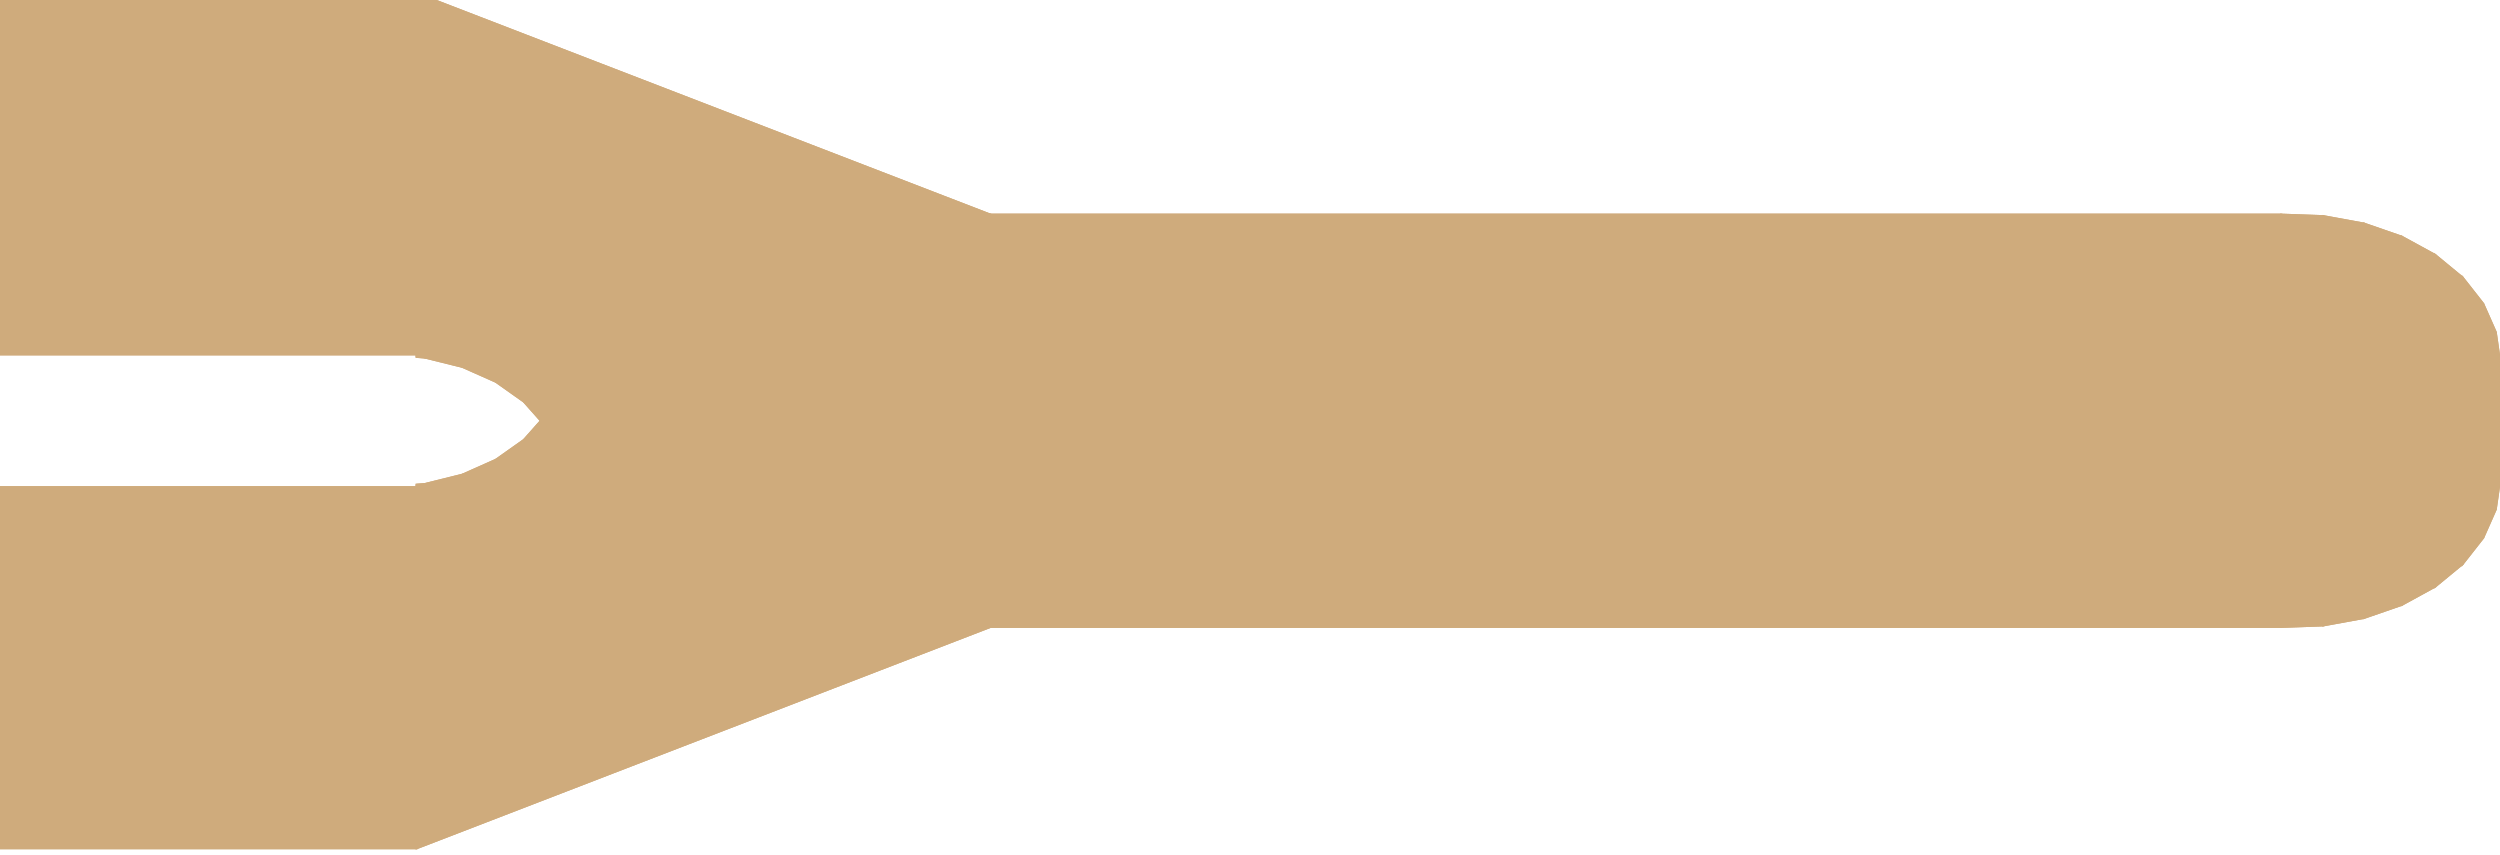 <?xml version="1.0" encoding="UTF-8"?>
<!-- Generated by jsxcad -->
<!DOCTYPE svg PUBLIC "-//W3C//DTD SVG 1.1 Tiny//EN" "http://www.w3.org/Graphics/SVG/1.1/DTD/svg11-tiny.dtd">
<svg baseProfile="tiny" height="41.034mm" width="120mm" viewBox="-10 -20.357 120 41.034" version="1.1" stroke="black" stroke-width=".1" fill="none" xmlns="http://www.w3.org/2000/svg">
<path fill="#cfab7c" stroke="#cfab7c" d="M99.494 4.081 L99.494 9.734 L34.494 9.734 L34.494 4.081 z"/>
<path fill="#cfab7c" stroke="#cfab7c" d="M101.514 4.008 L101.514 9.661 L99.494 9.734 L99.494 4.081 z"/>
<path fill="#cfab7c" stroke="#cfab7c" d="M103.473 3.65 L103.473 9.302 L101.514 9.661 L101.514 4.008 z"/>
<path fill="#cfab7c" stroke="#cfab7c" d="M105.29 3.019 L105.29 8.672 L103.473 9.302 L103.473 3.65 z"/>
<path fill="#cfab7c" stroke="#cfab7c" d="M106.89 2.143 L106.89 7.795 L105.29 8.672 L105.29 3.019 z"/>
<path fill="#cfab7c" stroke="#cfab7c" d="M108.208 1.056 L108.208 6.709 L106.89 7.795 L106.89 2.143 z"/>
<path fill="#cfab7c" stroke="#cfab7c" d="M109.19 -0.196 L109.19 5.457 L108.208 6.709 L108.208 1.056 z"/>
<path fill="#cfab7c" stroke="#cfab7c" d="M109.795 -1.562 L109.795 4.091 L109.19 5.457 L109.19 -0.196 z"/>
<path fill="#cfab7c" stroke="#cfab7c" d="M110 -2.986 L110 2.667 L109.795 4.091 L109.795 -1.562 z"/>
<path fill="#cfab7c" stroke="#cfab7c" d="M109.795 -4.411 L109.795 1.242 L110 2.667 L110 -2.986 z"/>
<path fill="#cfab7c" stroke="#cfab7c" d="M109.19 -5.777 L109.19 -0.124 L109.795 1.242 L109.795 -4.411 z"/>
<path fill="#cfab7c" stroke="#cfab7c" d="M108.208 -7.029 L108.208 -1.376 L109.19 -0.124 L109.19 -5.777 z"/>
<path fill="#cfab7c" stroke="#cfab7c" d="M106.89 -8.115 L106.89 -2.462 L108.208 -1.376 L108.208 -7.029 z"/>
<path fill="#cfab7c" stroke="#cfab7c" d="M105.29 -8.991 L105.29 -3.338 L106.89 -2.462 L106.89 -8.115 z"/>
<path fill="#cfab7c" stroke="#cfab7c" d="M103.473 -9.622 L103.473 -3.969 L105.29 -3.338 L105.29 -8.991 z"/>
<path fill="#cfab7c" stroke="#cfab7c" d="M101.514 -9.981 L101.514 -4.328 L103.473 -3.969 L103.473 -9.622 z"/>
<path fill="#cfab7c" stroke="#cfab7c" d="M99.494 -10.053 L99.494 -4.4 L101.514 -4.328 L101.514 -9.981 z"/>
<path fill="#cfab7c" stroke="#cfab7c" d="M34.494 -10.053 L34.494 -4.4 L99.494 -4.4 L99.494 -10.053 z"/>
<path fill="#cfab7c" stroke="#cfab7c" d="M32.493 -9.836 L32.493 -4.184 L34.494 -4.4 L34.494 -10.053 z"/>
<path fill="#cfab7c" stroke="#cfab7c" d="M30.596 -9.339 L30.596 -3.686 L32.493 -4.184 L32.493 -9.836 z"/>
<path fill="#cfab7c" stroke="#cfab7c" d="M28.879 -8.582 L28.879 -2.929 L30.596 -3.686 L30.596 -9.339 z"/>
<path fill="#cfab7c" stroke="#cfab7c" d="M27.412 -7.595 L27.412 -1.943 L28.879 -2.929 L28.879 -8.582 z"/>
<path fill="#cfab7c" stroke="#cfab7c" d="M26.257 -6.42 L26.257 -0.767 L27.412 -1.943 L27.412 -7.595 z"/>
<path fill="#cfab7c" stroke="#cfab7c" d="M25.459 -5.104 L25.459 0.548 L26.257 -0.767 L26.257 -6.42 z"/>
<path fill="#cfab7c" stroke="#cfab7c" d="M25.051 -3.702 L25.051 1.951 L25.459 0.548 L25.459 -5.104 z"/>
<path fill="#cfab7c" stroke="#cfab7c" d="M25.051 -2.27 L25.051 3.383 L25.051 1.951 L25.051 -3.702 z"/>
<path fill="#cfab7c" stroke="#cfab7c" d="M25.459 -0.868 L25.459 4.785 L25.051 3.383 L25.051 -2.27 z"/>
<path fill="#cfab7c" stroke="#cfab7c" d="M26.257 0.448 L26.257 6.101 L25.459 4.785 L25.459 -0.868 z"/>
<path fill="#cfab7c" stroke="#cfab7c" d="M27.412 1.623 L27.412 7.276 L26.257 6.101 L26.257 0.448 z"/>
<path fill="#cfab7c" stroke="#cfab7c" d="M28.879 2.61 L28.879 8.262 L27.412 7.276 L27.412 1.623 z"/>
<path fill="#cfab7c" stroke="#cfab7c" d="M30.596 3.367 L30.596 9.02 L28.879 8.262 L28.879 2.61 z"/>
<path fill="#cfab7c" stroke="#cfab7c" d="M32.493 3.864 L32.493 9.517 L30.596 9.02 L30.596 3.367 z"/>
<path fill="#cfab7c" stroke="#cfab7c" d="M34.494 4.081 L34.494 9.734 L32.493 9.517 L32.493 3.864 z"/>
<path fill="#cfab7c" stroke="#cfab7c" d="M99.494 4.081 L34.494 4.081 L32.493 3.864 L30.596 3.367 L28.879 2.61 L27.412 1.623 L26.257 0.448 L25.459 -0.868 L25.051 -2.27 L25.051 -3.702 L25.459 -5.104 L26.257 -6.42 L27.412 -7.595 L28.879 -8.582 L30.596 -9.339 L32.493 -9.836 L34.494 -10.053 L99.494 -10.053 L101.514 -9.981 L103.473 -9.622 L105.29 -8.991 L106.89 -8.115 L108.208 -7.029 L109.19 -5.777 L109.795 -4.411 L110 -2.986 L109.795 -1.562 L109.19 -0.196 L108.208 1.056 L106.89 2.143 L105.29 3.019 L103.473 3.65 L101.514 4.008 z"/>
<path fill="#cfab7c" stroke="#cfab7c" d="M99.494 9.734 L101.514 9.661 L103.473 9.302 L105.29 8.672 L106.89 7.795 L108.208 6.709 L109.19 5.457 L109.795 4.091 L110 2.667 L109.795 1.242 L109.19 -0.124 L108.208 -1.376 L106.89 -2.462 L105.29 -3.338 L103.473 -3.969 L101.514 -4.328 L99.494 -4.4 L34.494 -4.4 L32.493 -4.184 L30.596 -3.686 L28.879 -2.929 L27.412 -1.943 L26.257 -0.767 L25.459 0.548 L25.051 1.951 L25.051 3.383 L25.459 4.785 L26.257 6.101 L27.412 7.276 L28.879 8.262 L30.596 9.02 L32.493 9.517 L34.494 9.734 z"/>
<path fill="#cfab7c" stroke="#cfab7c" d="M10 3.029 L8.5 3.029 L6.397 3.029 L4.093 3.029 L1.867 3.029 L-0.071 3.029 L-1.606 3.029 L-2.708 3.029 L-3.4 3.029 L-3.4 3.029 L-10 3.029 L-10 4.894 L-10 8.681 L-3.4 8.681 L-3.4 8.681 L-2.708 8.681 L-1.606 8.681 L-0.071 8.681 L1.867 8.681 L4.093 8.681 L6.397 8.681 L8.5 8.681 L10 8.681 z"/>
<path fill="#cfab7c" stroke="#cfab7c" d="M10 -8.825 L10 -4.398 L10 -3.228 L10 -3.348 L10 -9.001 L10 -8.881 z"/>
<path fill="#cfab7c" stroke="#cfab7c" d="M10 8.562 L10 8.506 L10 4.079 L10 2.909 L10 3.029 L10 8.681 z"/>
<path fill="#cfab7c" stroke="#cfab7c" d="M-10 -9.001 L-3.4 -9.001 L-2.708 -9.001 L-1.606 -9.001 L-0.071 -9.001 L0.536 -9.001 L3.4 -9.001 L3.887 -9.001 L5.064 -9.001 L6.652 -9.001 L8.5 -9.001 L10 -9.001 L10 -3.348 L8.5 -3.348 L6.652 -3.348 L5.064 -3.348 L3.887 -3.348 L3.4 -3.348 L0.536 -3.348 L-0.071 -3.348 L-1.606 -3.348 L-2.708 -3.348 L-3.4 -3.348 L-10 -3.348 L-10 -5.213 z"/>
<path fill="#cfab7c" stroke="#cfab7c" d="M-10 -15.024 L-10 -20.676 L-10 -9.001 L-10 -5.213 L-10 -3.348 z"/>
<path fill="#cfab7c" stroke="#cfab7c" d="M-10 3.029 L-10 14.704 L-10 20.357 L-10 8.681 L-10 4.894 z"/>
<path fill="#cfab7c" stroke="#cfab7c" d="M16.787 1.328 L16.787 -4.325 L17 -2.986 L17 2.667 z"/>
<path fill="#cfab7c" stroke="#cfab7c" d="M16.158 0.057 L16.158 -5.596 L16.787 -4.325 L16.787 1.328 z"/>
<path fill="#cfab7c" stroke="#cfab7c" d="M15.146 -1.083 L15.146 -6.736 L16.158 -5.596 L16.158 0.057 z"/>
<path fill="#cfab7c" stroke="#cfab7c" d="M13.8 -2.036 L13.8 -7.689 L15.146 -6.736 L15.146 -1.083 z"/>
<path fill="#cfab7c" stroke="#cfab7c" d="M12.188 -2.752 L12.188 -8.405 L13.8 -7.689 L13.8 -2.036 z"/>
<path fill="#cfab7c" stroke="#cfab7c" d="M10.391 -3.197 L10.391 -8.85 L12.188 -8.405 L12.188 -2.752 z"/>
<path fill="#cfab7c" stroke="#cfab7c" d="M10 -4.398 L10 -8.825 L10 -8.881 L10.391 -8.85 L10.391 -3.197 L10 -3.228 z"/>
<path fill="#cfab7c" stroke="#cfab7c" d="M10 4.079 L10 8.506 L10 8.562 L10.391 8.531 L10.391 2.878 L10 2.909 z"/>
<path fill="#cfab7c" stroke="#cfab7c" d="M12.188 8.086 L12.188 2.433 L10.391 2.878 L10.391 8.531 z"/>
<path fill="#cfab7c" stroke="#cfab7c" d="M13.8 7.369 L13.8 1.716 L12.188 2.433 L12.188 8.086 z"/>
<path fill="#cfab7c" stroke="#cfab7c" d="M16.158 5.276 L16.158 -0.376 L15.146 0.764 L15.146 6.417 z"/>
<path fill="#cfab7c" stroke="#cfab7c" d="M15.146 6.417 L15.146 0.764 L13.8 1.716 L13.8 7.369 z"/>
<path fill="#cfab7c" stroke="#cfab7c" d="M16.787 4.005 L16.787 -1.648 L16.158 -0.376 L16.158 5.276 z"/>
<path fill="#cfab7c" stroke="#cfab7c" d="M17 2.667 L17 -2.986 L16.787 -1.648 L16.787 4.005 z"/>
<path fill="#cfab7c" stroke="#cfab7c" d="M10 20.357 L-10 20.357 L-10 14.704 L10 14.704 z"/>
<path fill="#cfab7c" stroke="#cfab7c" d="M40.29 8.672 L10 20.357 L10 14.704 L40.29 3.019 z"/>
<path fill="#cfab7c" stroke="#cfab7c" d="M41.89 7.795 L40.29 8.672 L40.29 3.019 L41.89 2.143 z"/>
<path fill="#cfab7c" stroke="#cfab7c" d="M43.208 6.709 L41.89 7.795 L41.89 2.143 L43.208 1.056 z"/>
<path fill="#cfab7c" stroke="#cfab7c" d="M44.19 5.457 L43.208 6.709 L43.208 1.056 L44.19 -0.196 z"/>
<path fill="#cfab7c" stroke="#cfab7c" d="M44.795 4.091 L44.19 5.457 L44.19 -0.196 L44.795 -1.562 z"/>
<path fill="#cfab7c" stroke="#cfab7c" d="M45 2.667 L44.795 4.091 L44.795 -1.562 L45 -2.986 z"/>
<path fill="#cfab7c" stroke="#cfab7c" d="M44.795 1.242 L45 2.667 L45 -2.986 L44.795 -4.411 z"/>
<path fill="#cfab7c" stroke="#cfab7c" d="M44.19 -0.124 L44.795 1.242 L44.795 -4.411 L44.19 -5.777 z"/>
<path fill="#cfab7c" stroke="#cfab7c" d="M43.208 -1.376 L44.19 -0.124 L44.19 -5.777 L43.208 -7.029 z"/>
<path fill="#cfab7c" stroke="#cfab7c" d="M41.89 -2.462 L43.208 -1.376 L43.208 -7.029 L41.89 -8.115 z"/>
<path fill="#cfab7c" stroke="#cfab7c" d="M40.29 -3.338 L41.89 -2.462 L41.89 -8.115 L40.29 -8.991 z"/>
<path fill="#cfab7c" stroke="#cfab7c" d="M10 -15.024 L40.29 -3.338 L40.29 -8.991 L10 -20.676 z"/>
<path fill="#cfab7c" stroke="#cfab7c" d="M-10 -15.024 L10 -15.024 L10 -20.676 L-10 -20.676 z"/>
<path fill="#cfab7c" stroke="#cfab7c" d="M10 3.029 L10 2.909 L10.391 2.878 L12.188 2.433 L13.8 1.716 L15.146 0.764 L16.158 -0.376 L16.787 -1.648 L17 -2.986 L16.787 -4.325 L16.158 -5.596 L15.146 -6.736 L13.8 -7.689 L12.188 -8.405 L10.391 -8.85 L10 -8.881 L10 -9.001 L8.5 -9.001 L6.652 -9.001 L5.064 -9.001 L3.887 -9.001 L3.4 -9.001 L0.536 -9.001 L-0.071 -9.001 L-1.606 -9.001 L-2.708 -9.001 L-3.4 -9.001 L-10 -9.001 L-10 -20.676 L10 -20.676 L40.29 -8.991 L41.89 -8.115 L43.208 -7.029 L44.19 -5.777 L44.795 -4.411 L45 -2.986 L44.795 -1.562 L44.19 -0.196 L43.208 1.056 L41.89 2.143 L40.29 3.019 L10 14.704 L-10 14.704 L-10 3.029 L-3.4 3.029 L-3.4 3.029 L-2.708 3.029 L-1.606 3.029 L-0.071 3.029 L1.867 3.029 L4.093 3.029 L6.397 3.029 L8.5 3.029 z"/>
<path fill="#cfab7c" stroke="#cfab7c" d="M-1.606 8.681 L-2.708 8.681 L-3.4 8.681 L-3.4 8.681 L-10 8.681 L-10 20.357 L10 20.357 L40.29 8.672 L41.89 7.795 L43.208 6.709 L44.19 5.457 L44.795 4.091 L45 2.667 L44.795 1.242 L44.19 -0.124 L43.208 -1.376 L41.89 -2.462 L40.29 -3.338 L10 -15.024 L-10 -15.024 L-10 -3.348 L-3.4 -3.348 L-2.708 -3.348 L-1.606 -3.348 L-0.071 -3.348 L0.536 -3.348 L3.4 -3.348 L3.887 -3.348 L5.064 -3.348 L6.652 -3.348 L8.5 -3.348 L10 -3.348 L10 -3.228 L10.391 -3.197 L12.188 -2.752 L13.8 -2.036 L15.146 -1.083 L16.158 0.057 L16.787 1.328 L17 2.667 L16.787 4.005 L16.158 5.276 L15.146 6.417 L13.8 7.369 L12.188 8.086 L10.391 8.531 L10 8.562 L10 8.681 L8.5 8.681 L6.397 8.681 L4.093 8.681 L1.867 8.681 L-0.071 8.681 z"/>
</svg>